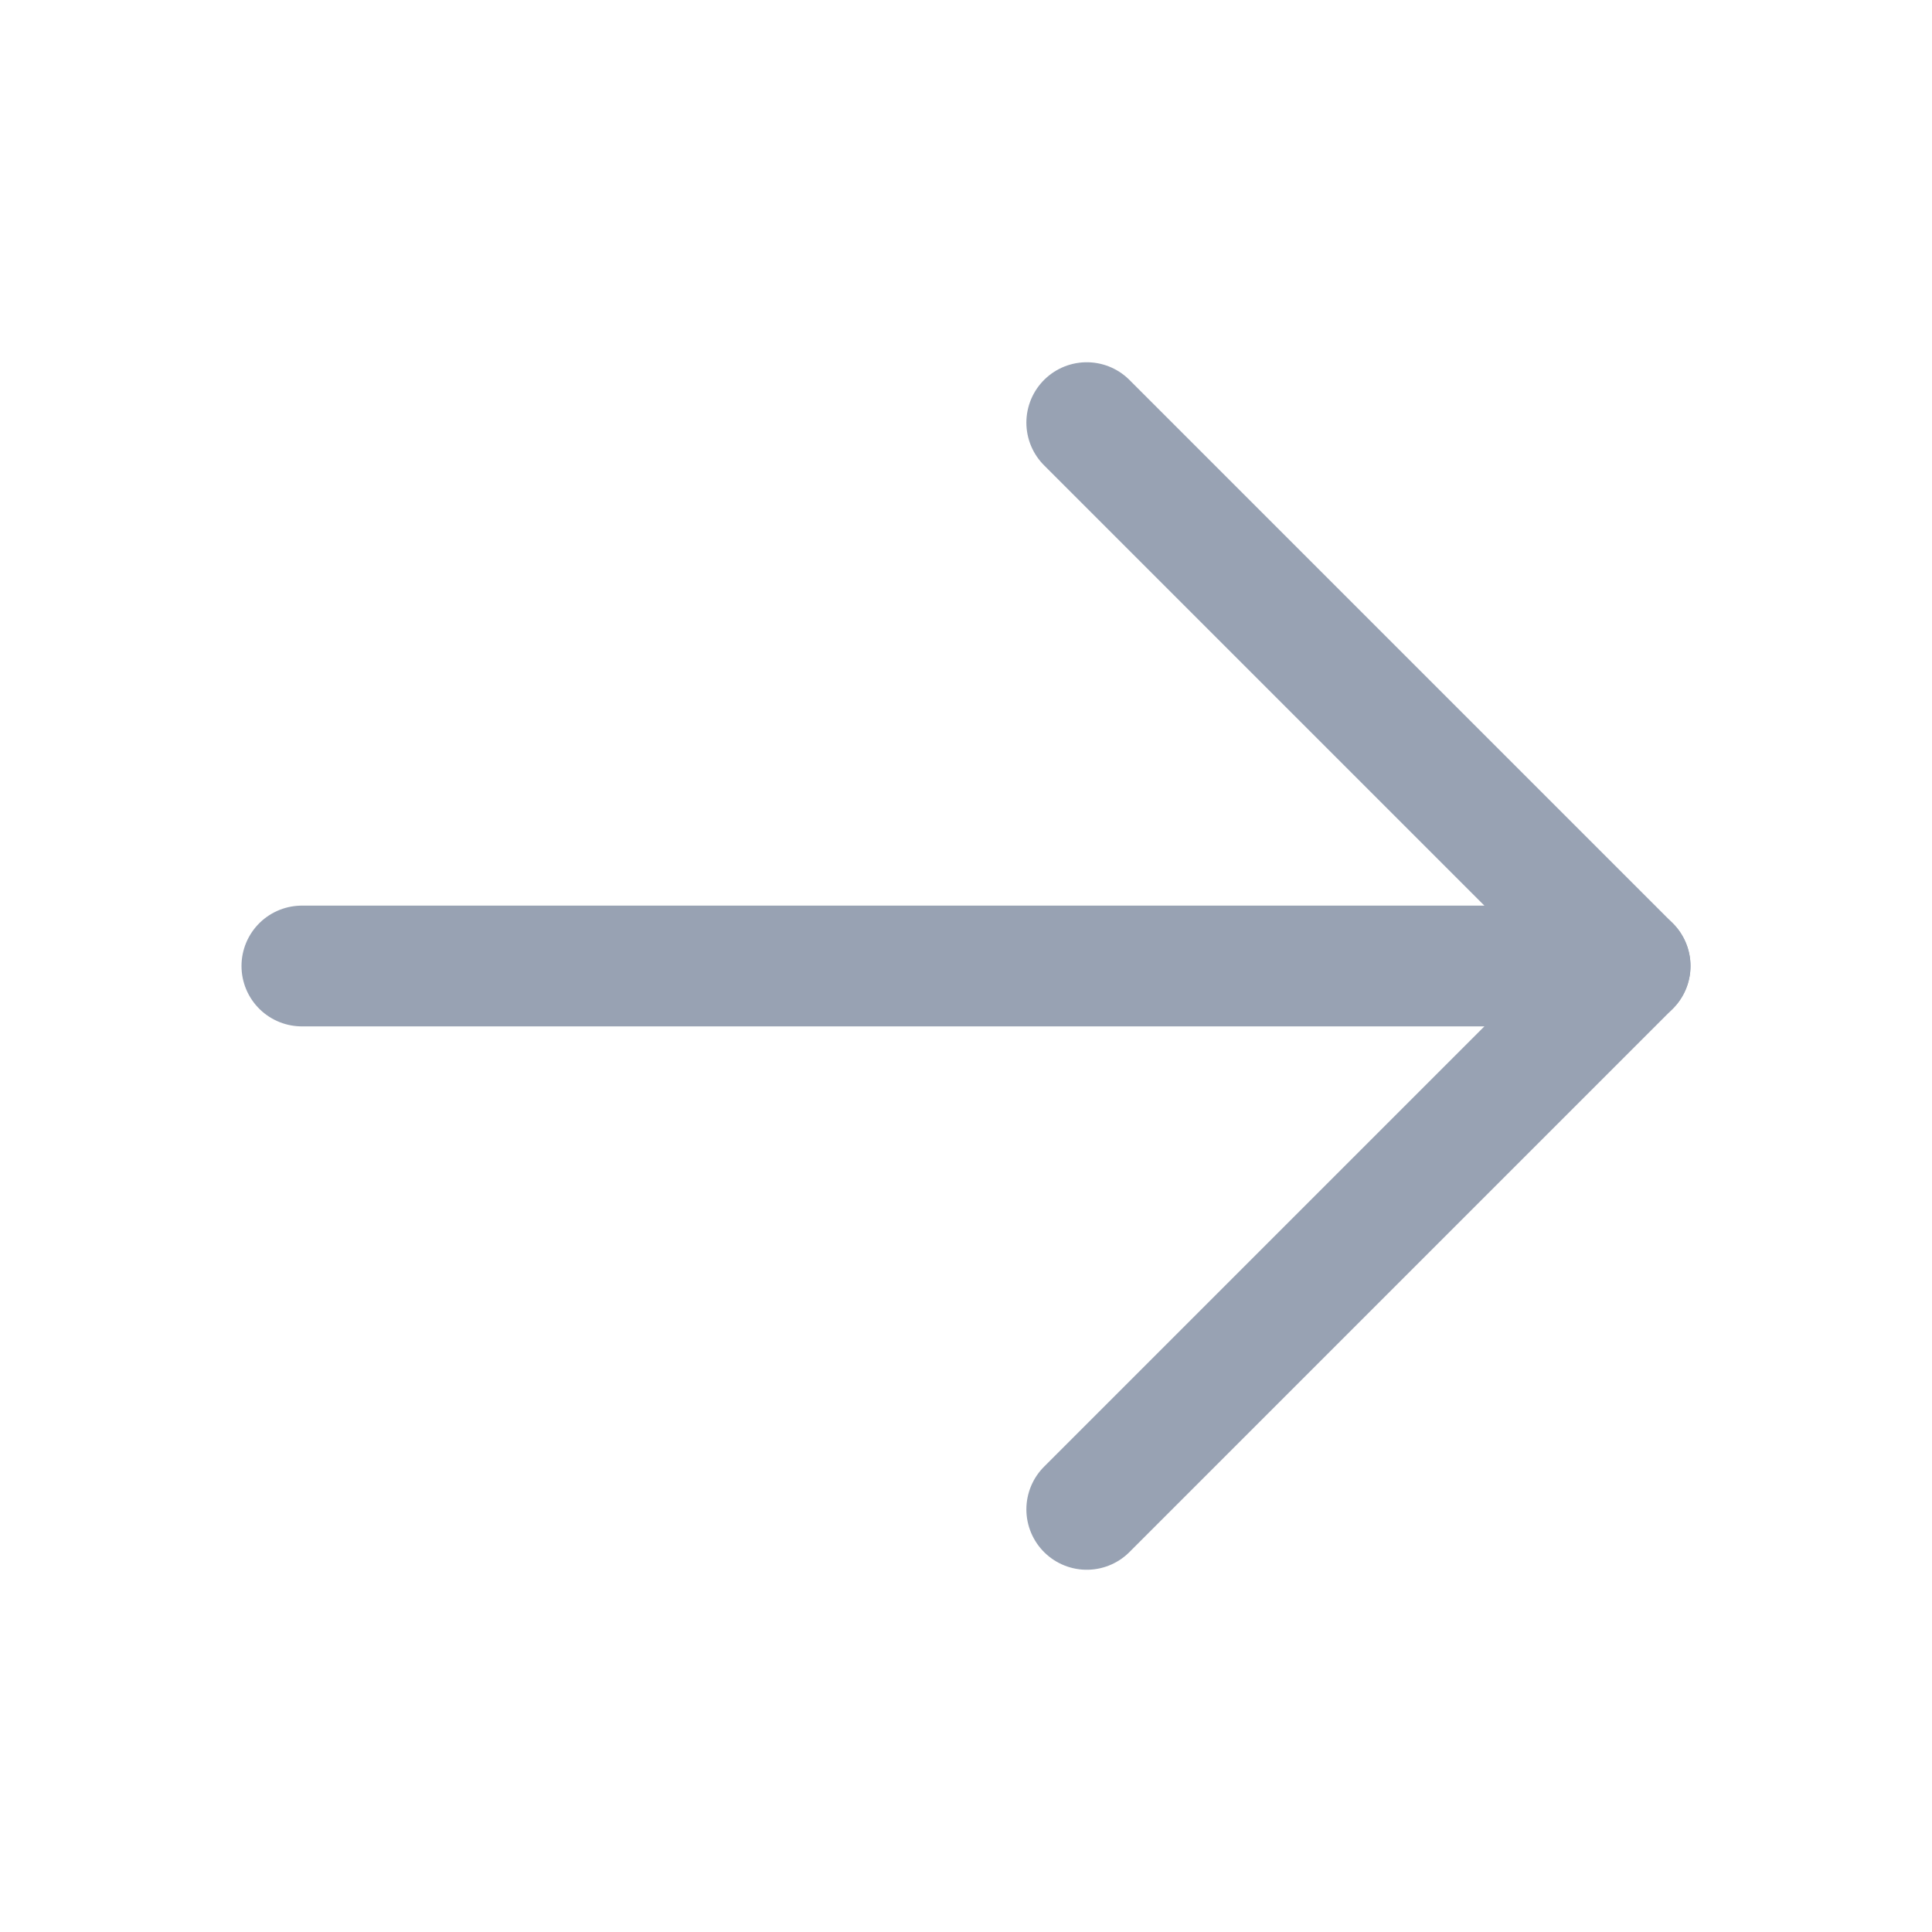 <svg width="32" height="32" viewBox="0 0 32 32" fill="none" xmlns="http://www.w3.org/2000/svg">
<path d="M5 16H27" stroke="#98A2B3" stroke-width="2" stroke-linecap="round" stroke-linejoin="round"/>
<path d="M18 7L27 16L18 25" stroke="#98A2B3" stroke-width="2" stroke-linecap="round" stroke-linejoin="round"/>
</svg>
